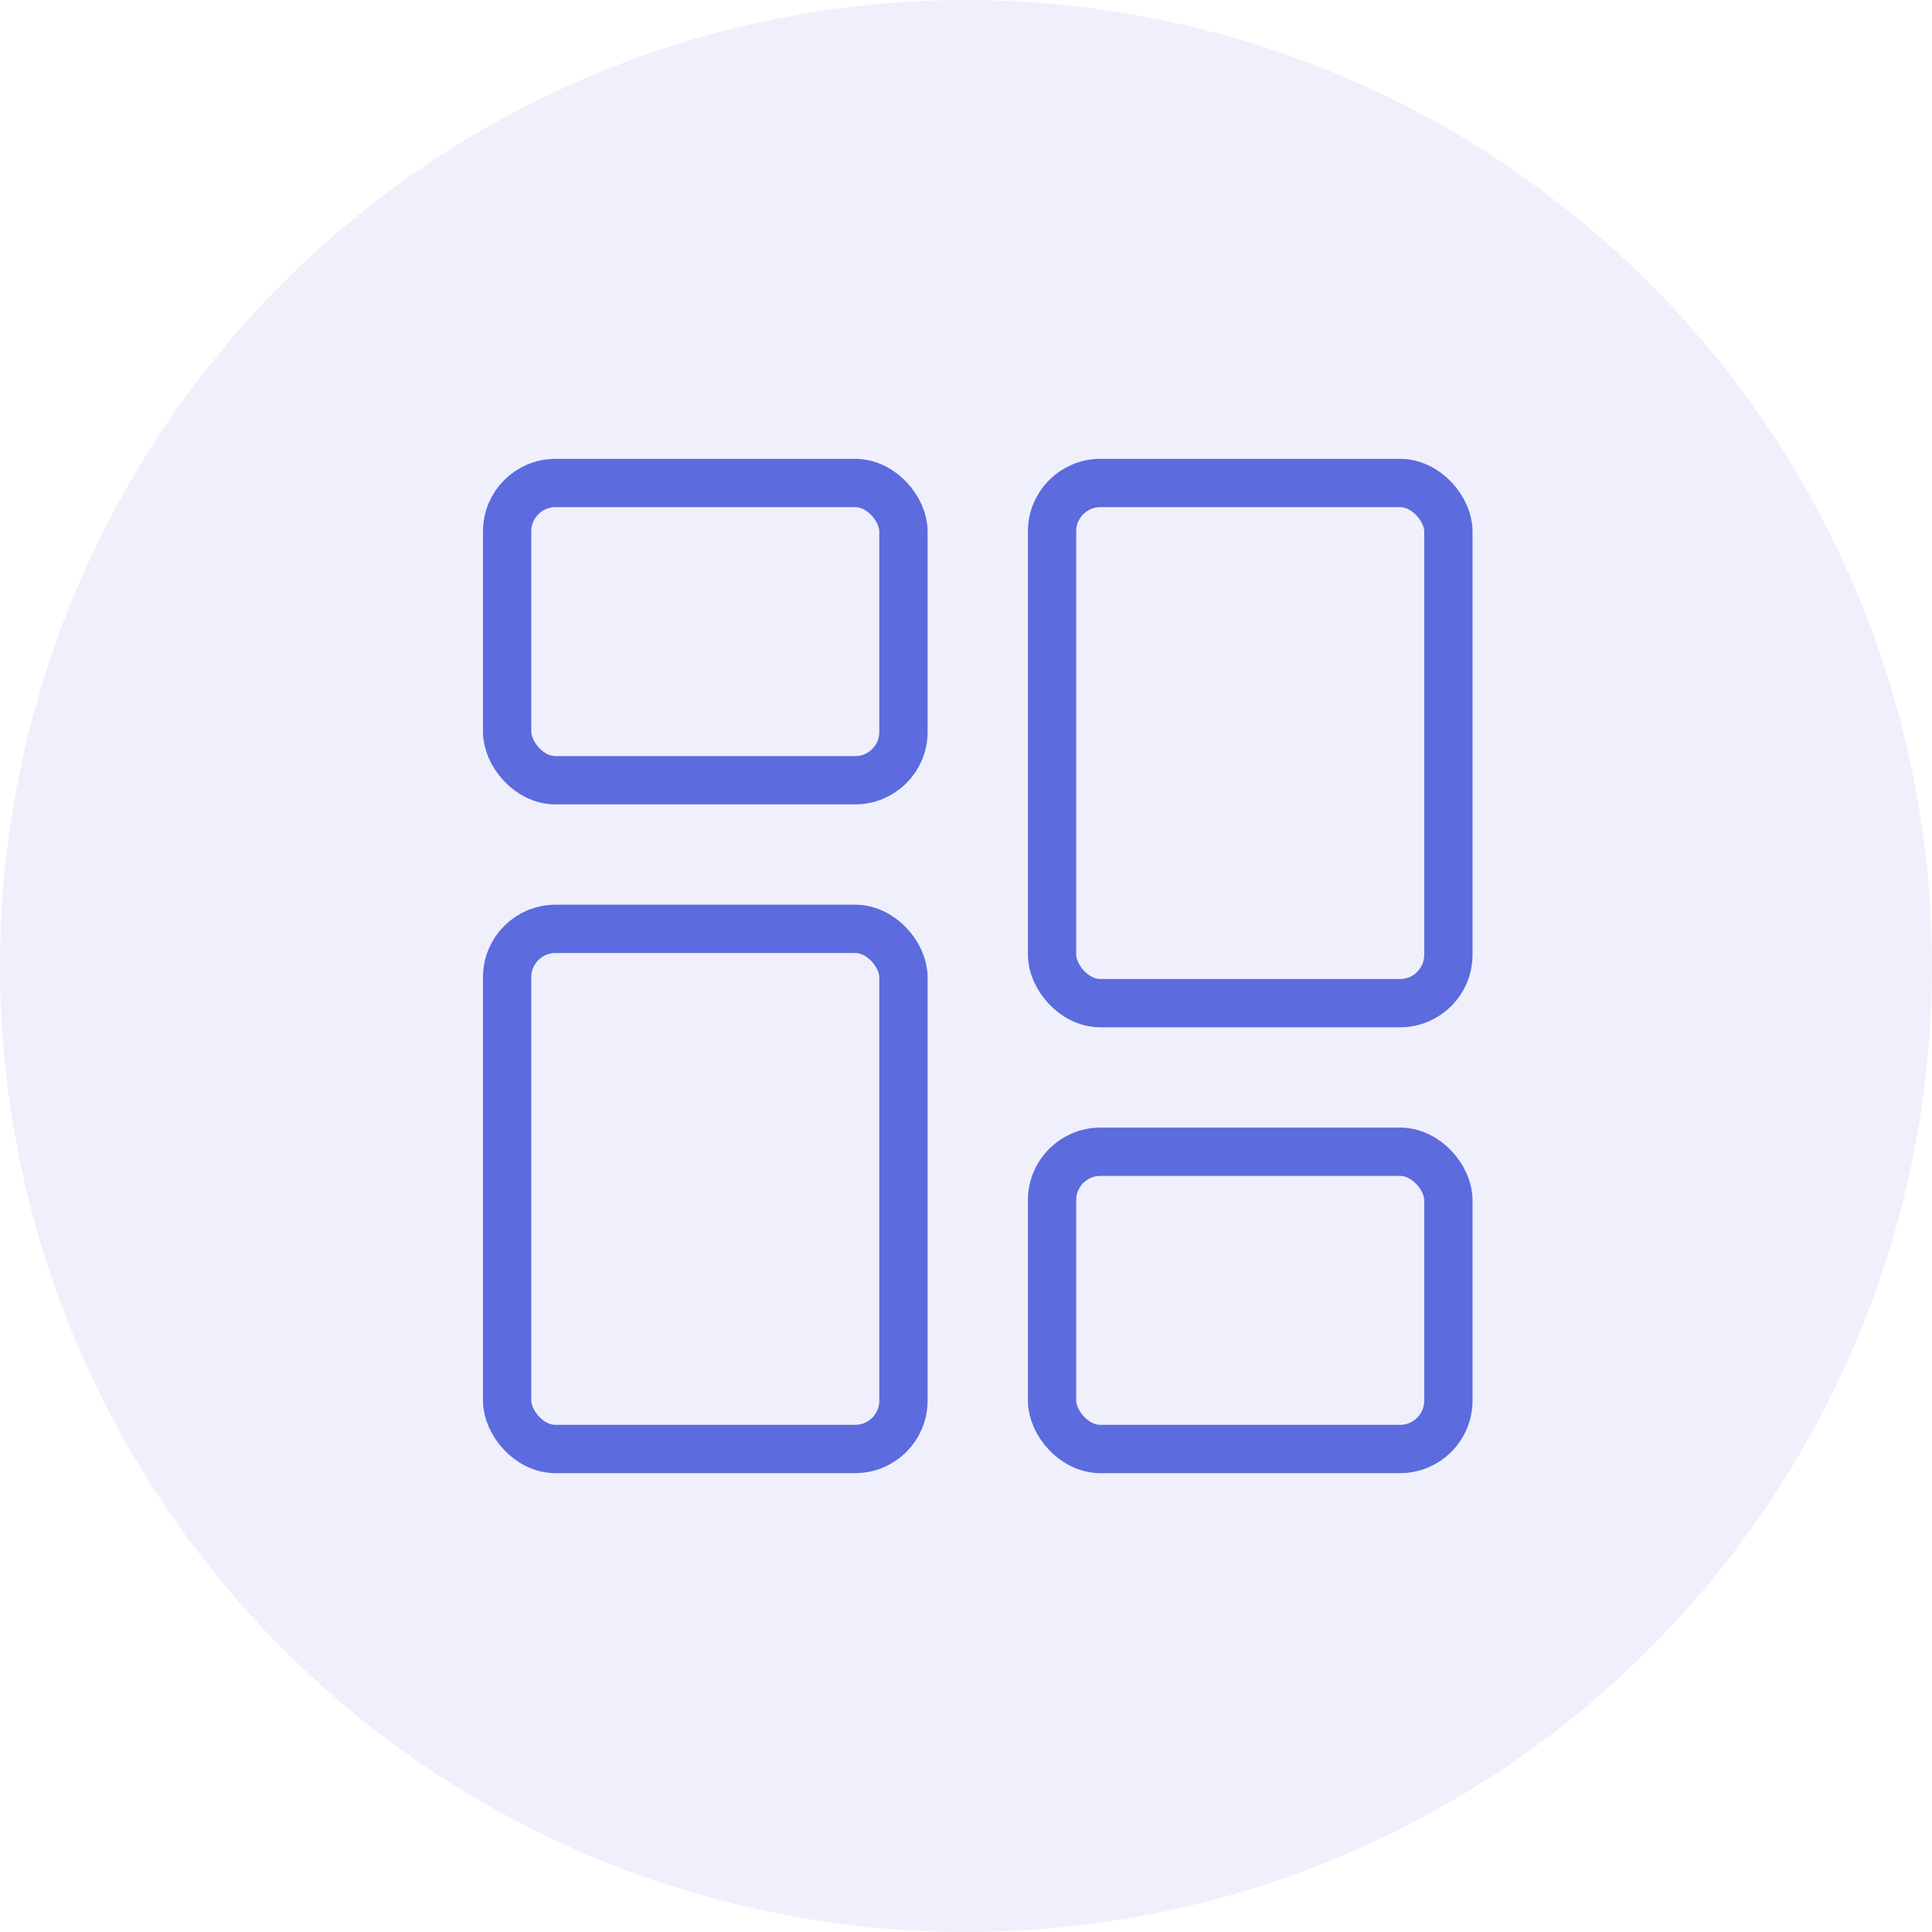 <?xml version="1.0" encoding="UTF-8"?>
<svg width="80px" height="80px" viewBox="0 0 80 80" version="1.1" xmlns="http://www.w3.org/2000/svg" xmlns:xlink="http://www.w3.org/1999/xlink">
    <!-- Generator: sketchtool 62 (101010) - https://sketch.com -->
    <title>26C14F50-7A3E-4D88-925D-1C183ECC5B17</title>
    <desc>Created with sketchtool.</desc>
    <g id="Final" stroke="none" stroke-width="1" fill="none" fill-rule="evenodd">
        <g id="Landing" transform="translate(-1292, -1701)">
            <g id="Group-6" transform="translate(372, 1333)">
                <g id="Dashboard" transform="translate(900, 338)">
                    <g id="Group-24" transform="translate(20, 30)">
                        <g id="Group-23">
                            <g id="Logo_Dashboard">
                                <circle id="Oval" fill-opacity="0.1" fill="#5C6BDD" cx="40" cy="40" r="40"></circle>
                                <g id="Group-60" transform="translate(21, 20)" stroke="#5C6BDD" stroke-width="2">
                                    <rect id="Rectangle" x="22.564" y="27.692" width="16.41" height="12.308" rx="2"></rect>
                                    <rect id="Rectangle-Copy-25" x="0" y="0" width="16.41" height="12.308" rx="2"></rect>
                                    <rect id="Rectangle-Copy-17" x="22.564" y="0" width="16.41" height="21.538" rx="2"></rect>
                                    <rect id="Rectangle-Copy-18" x="0" y="18.462" width="16.41" height="21.538" rx="2"></rect>
                                </g>
                            </g>
                        </g>
                    </g>
                </g>
            </g>
        </g>
    </g>
</svg>